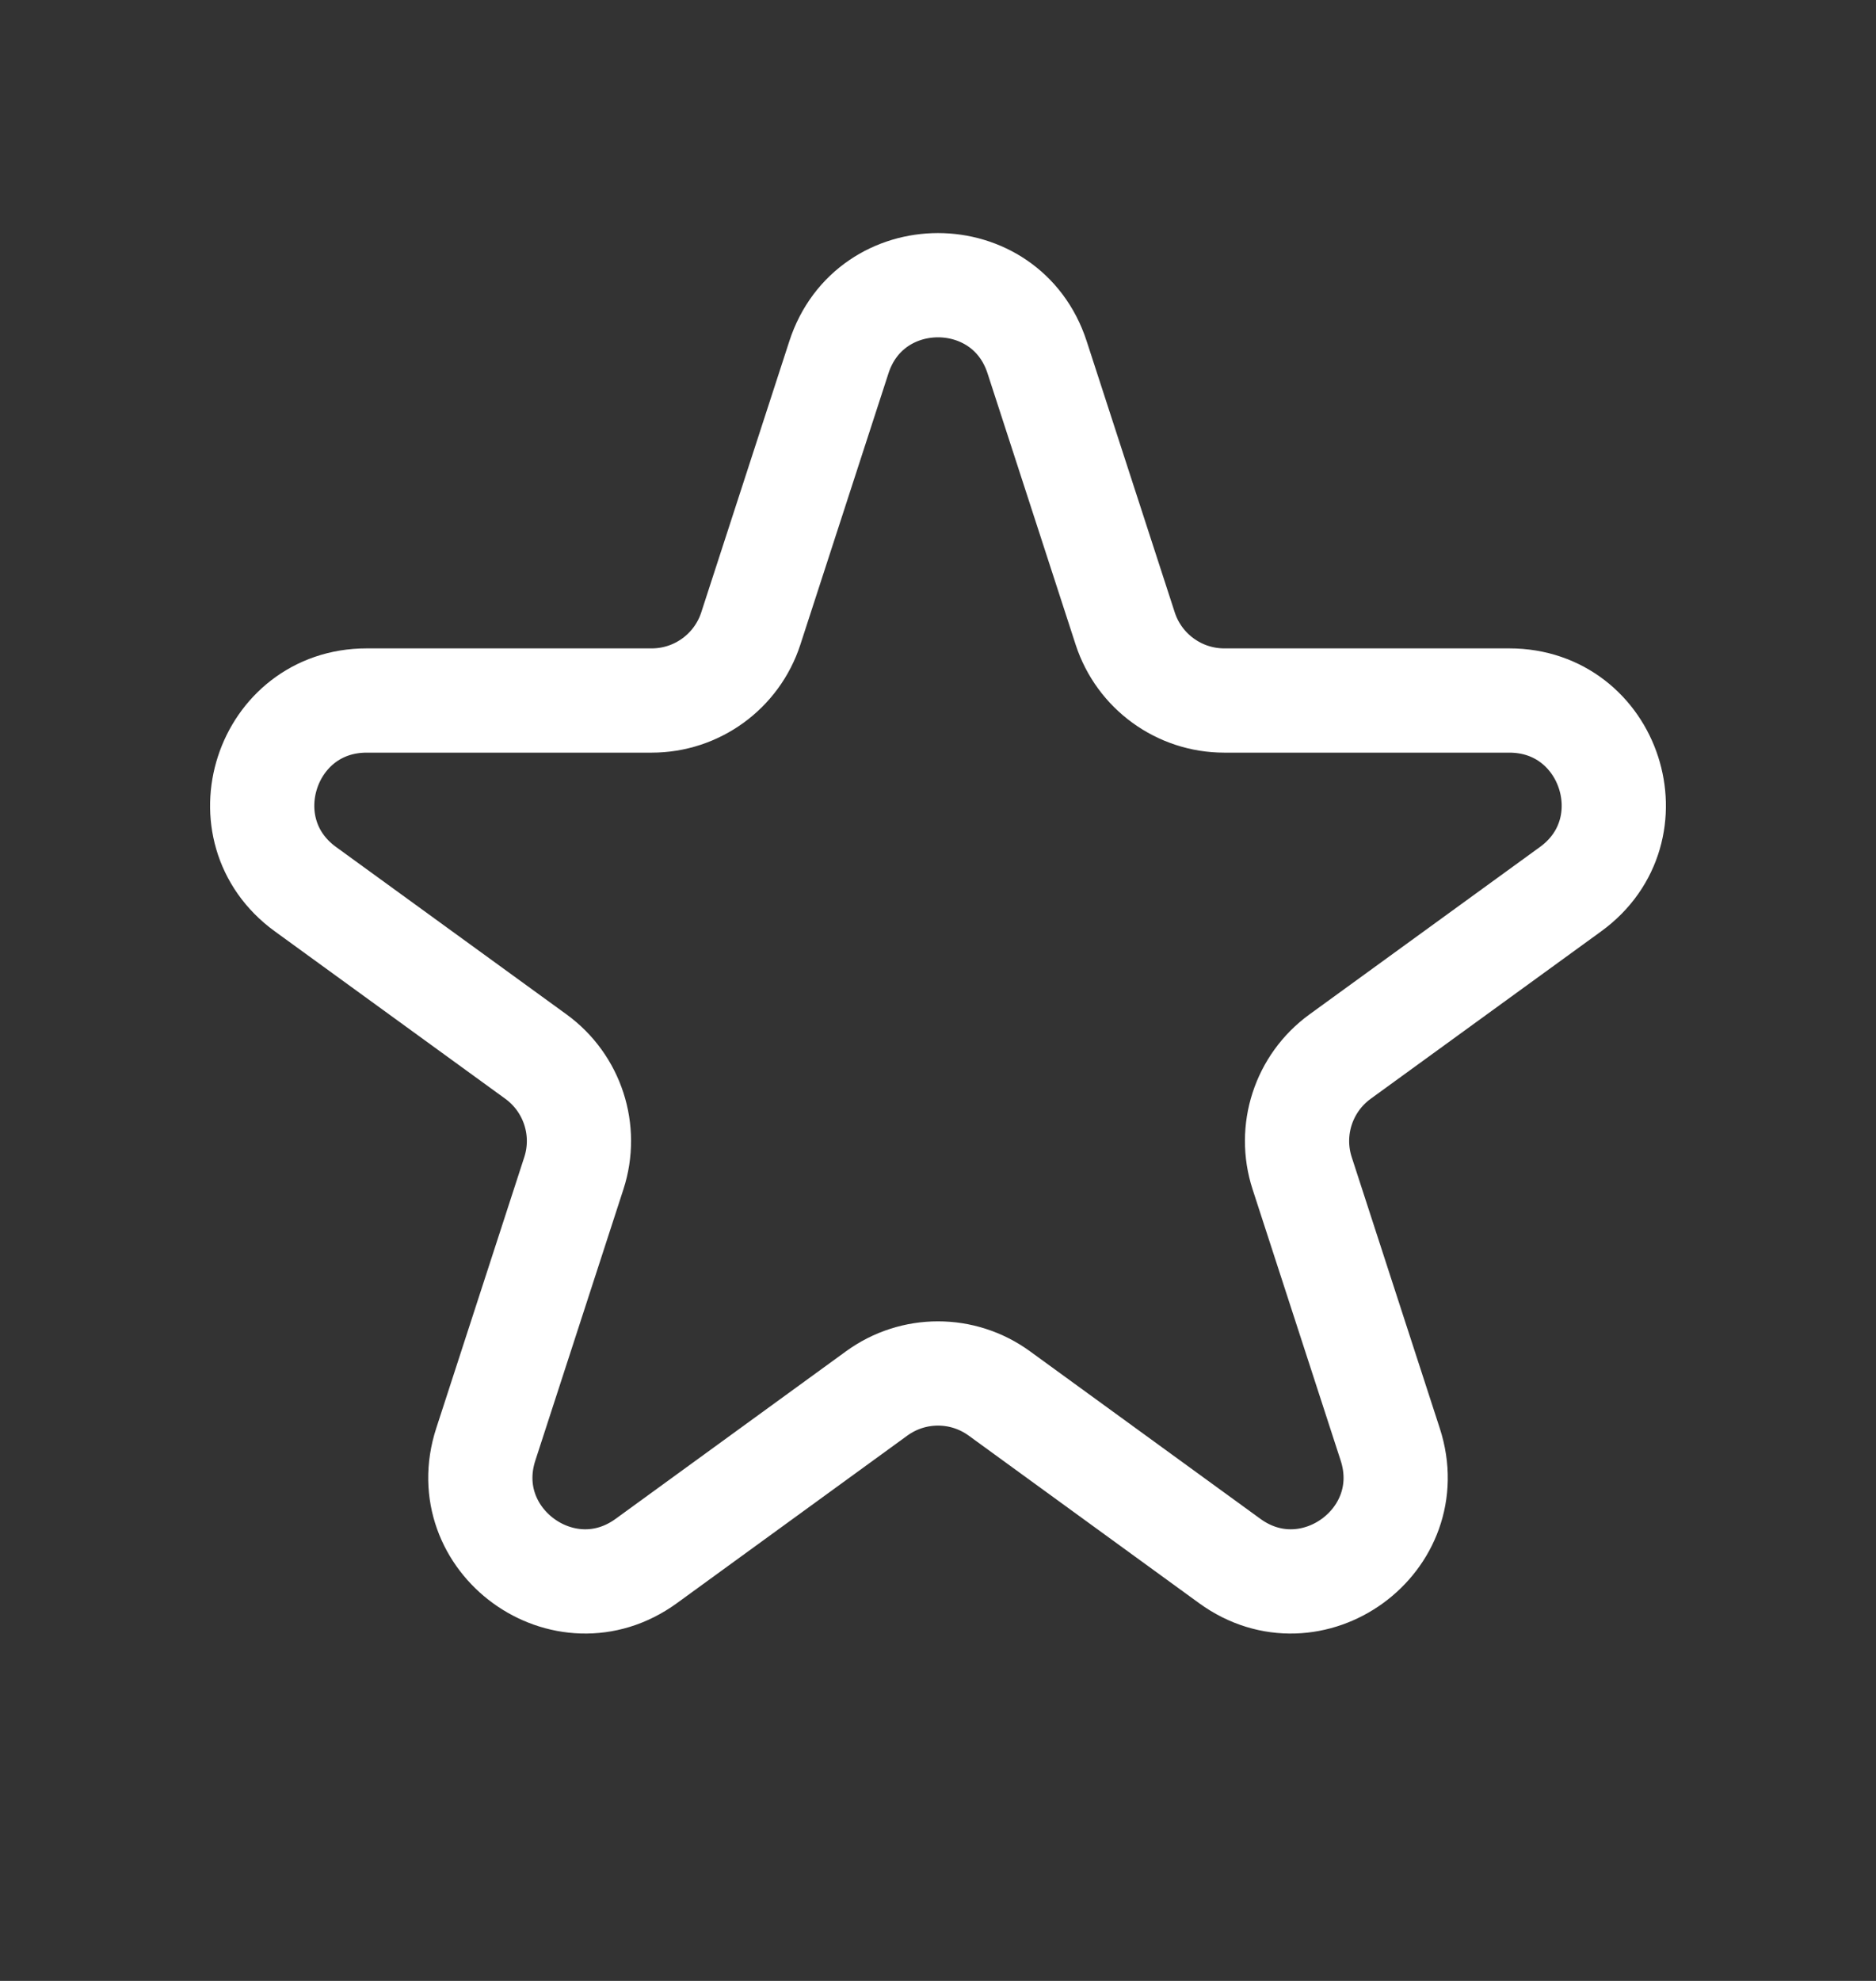 <svg width="18" height="19" viewBox="0 0 18 19" fill="none" xmlns="http://www.w3.org/2000/svg">
<rect x="0" y="0" width="18" height="19" fill="#333333" stroke="none"/>
<g clip-path="url(#clip0_150_2466)">
<path d="M8.049 3.427C8.348 2.505 9.652 2.505 9.951 3.427L10.796 6.028C10.93 6.44 11.314 6.719 11.747 6.719L14.482 6.719C15.451 6.719 15.854 7.958 15.07 8.528L12.857 10.135C12.507 10.39 12.36 10.841 12.494 11.253L13.339 13.854C13.639 14.776 12.584 15.542 11.8 14.973L9.588 13.365C9.237 13.11 8.763 13.11 8.412 13.365L6.2 14.973C5.416 15.542 4.361 14.776 4.661 13.854L5.506 11.253C5.64 10.841 5.493 10.39 5.143 10.135L2.93 8.528C2.146 7.958 2.549 6.719 3.518 6.719L6.253 6.719C6.686 6.719 7.07 6.44 7.204 6.028L8.049 3.427Z" stroke="white"/>
</g>
<defs>
<clipPath id="clip0_150_2466">
<rect width="18" height="18" fill="white" transform="translate(0 0.5)"/>
</clipPath>
</defs>
</svg>
